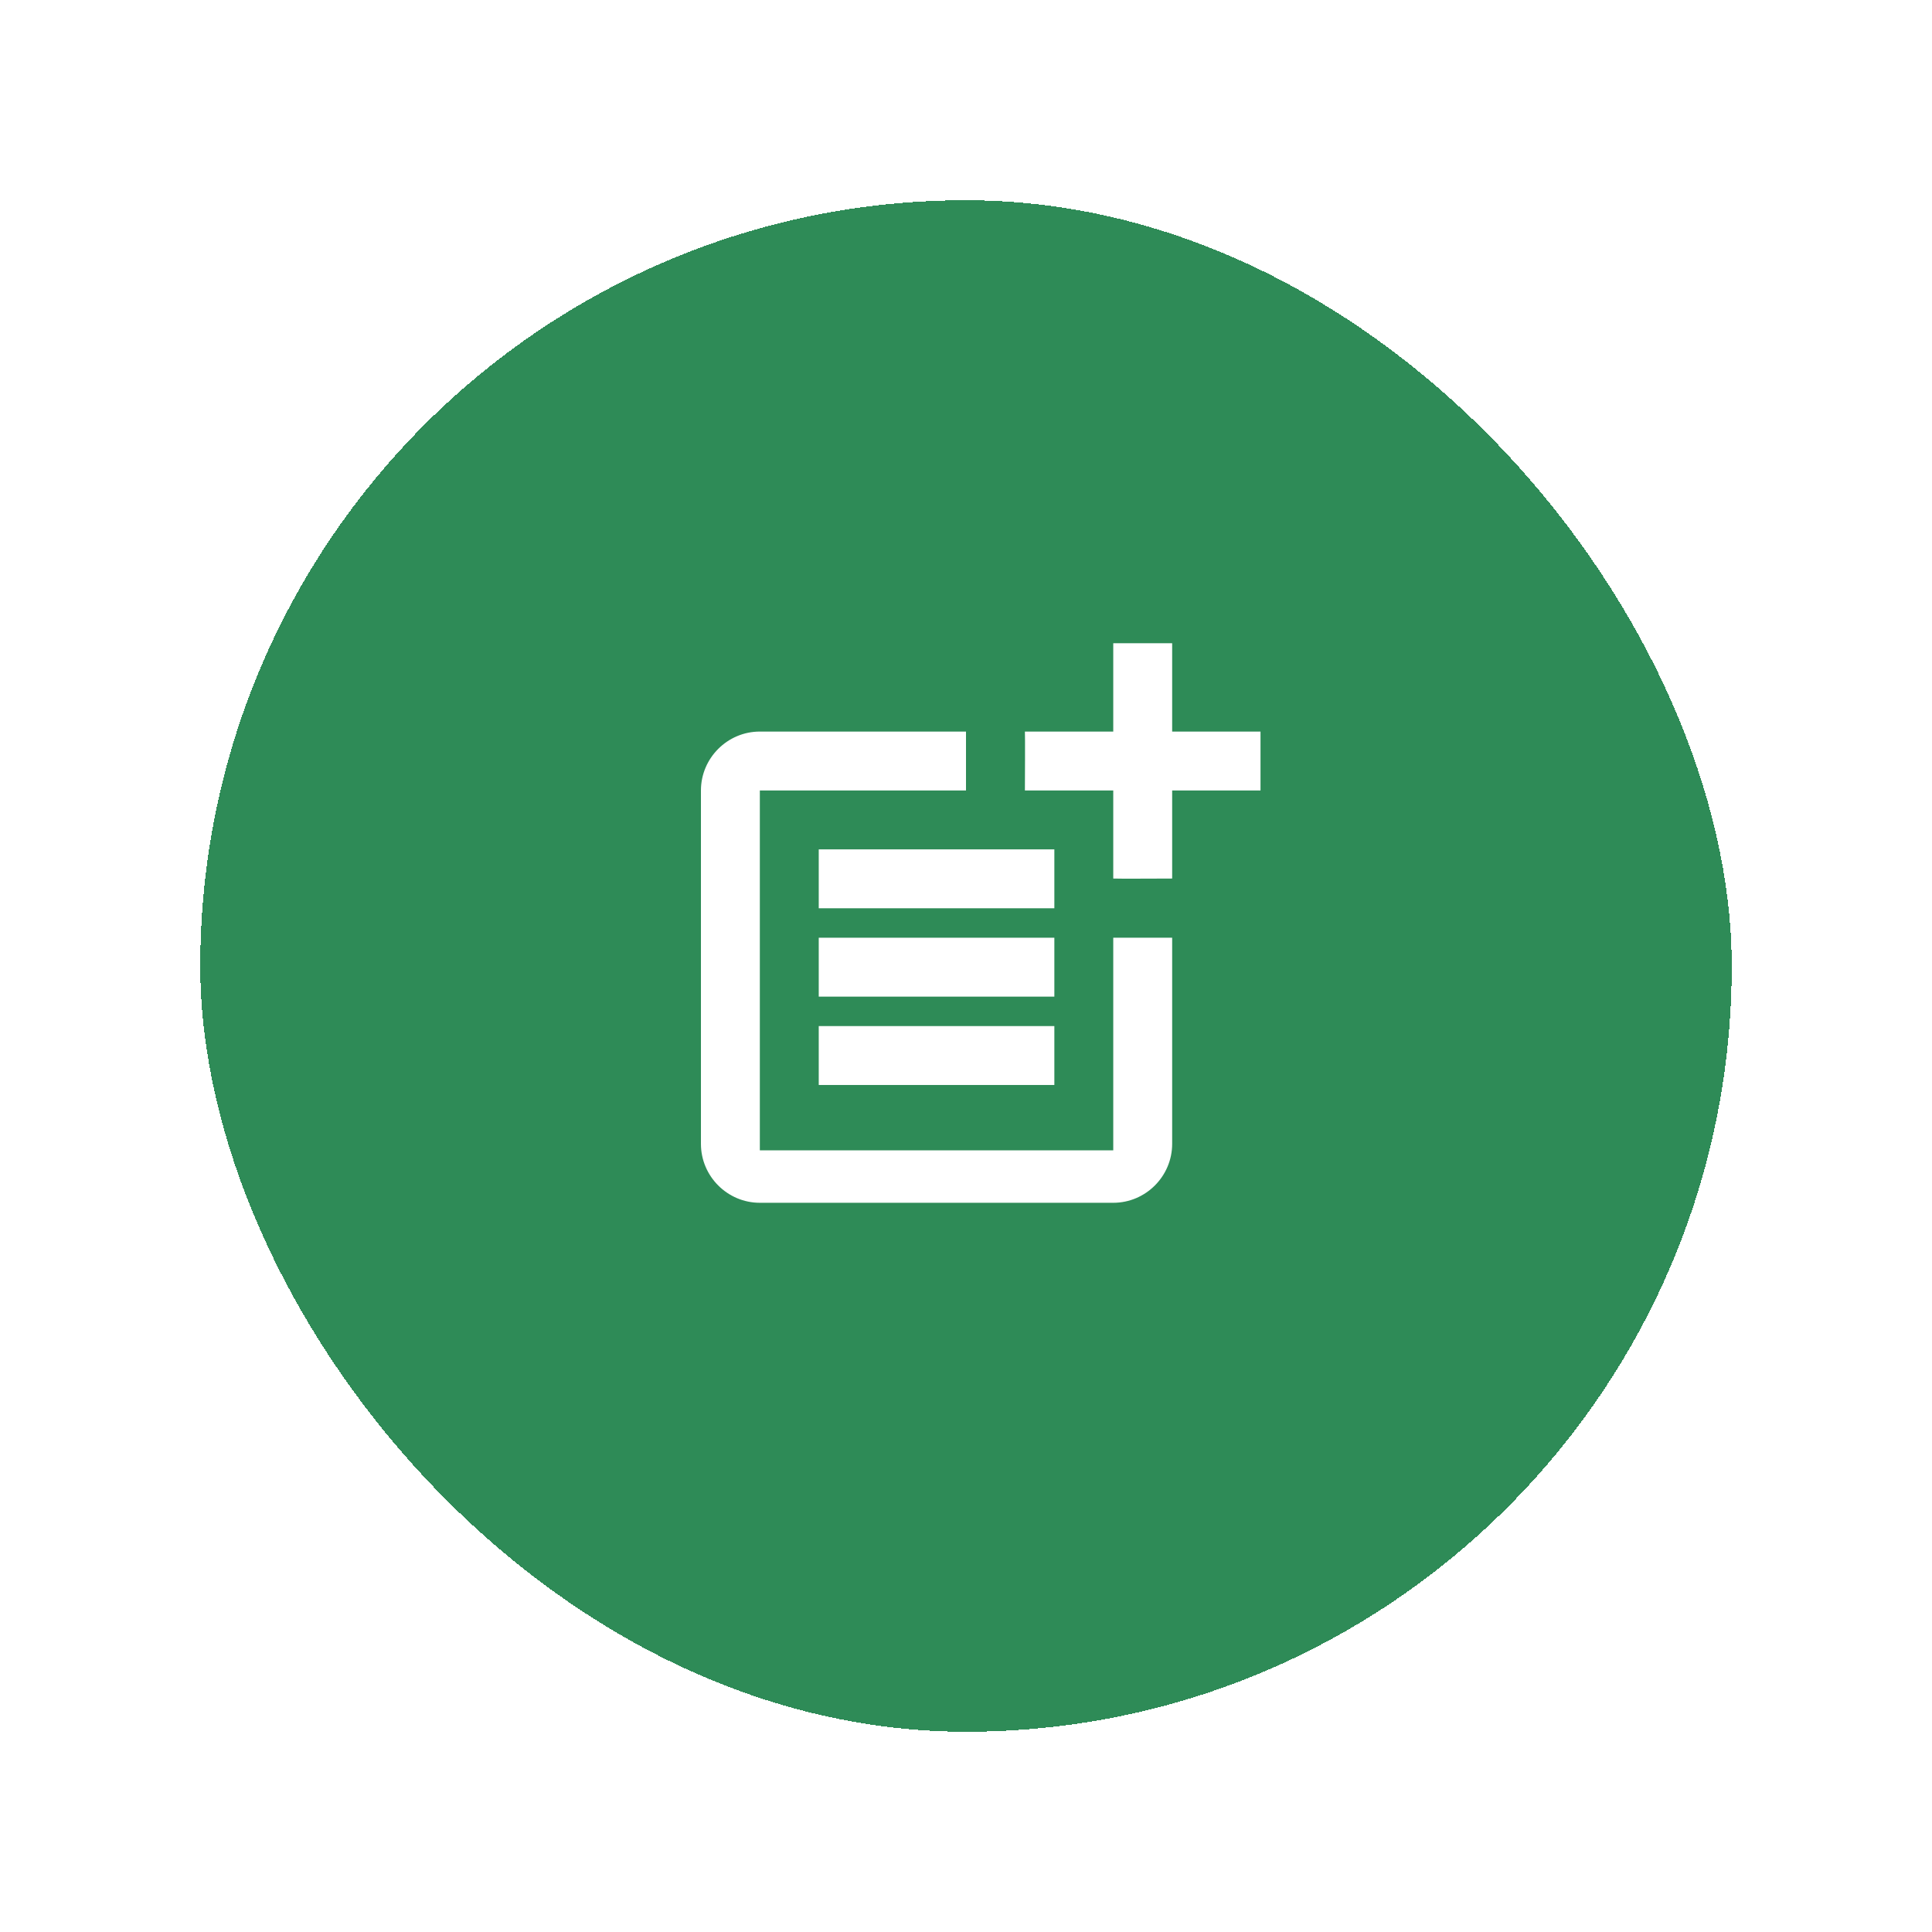 <svg width="82" height="82" viewBox="0 0 82 82" fill="none" xmlns="http://www.w3.org/2000/svg">
<g filter="url(#filter0_d_29_238)">
<rect x="7.5" y="4.5" width="65" height="65" rx="32.5" fill="#2E8B57" shape-rendering="crispEdges"/>
<g clip-path="url(#clip0_29_238)">
<path d="M46.25 44.825H31.25V29.55H40V27.05H31.25C29.875 27.05 28.75 28.175 28.75 29.55V44.55C28.75 45.925 29.875 47.05 31.25 47.05H46.25C47.625 47.05 48.75 45.925 48.75 44.55V35.8H46.25V44.825Z" fill="white"/>
<path d="M48.75 23.3H46.25V27.05H42.5C42.513 27.062 42.5 29.55 42.5 29.55H46.25V33.288C46.263 33.3 48.75 33.288 48.75 33.288V29.55H52.5V27.05H48.75V23.3Z" fill="white"/>
<path d="M43.75 32.05H33.75V34.55H43.75V32.05Z" fill="white"/>
<path d="M33.75 35.8V38.3H43.75V35.8H40H33.75Z" fill="white"/>
<path d="M43.75 39.55H33.75V42.05H43.75V39.55Z" fill="white"/>
</g>
</g>
<defs>
<filter id="filter0_d_29_238" x="0.5" y="0.5" width="81" height="81" filterUnits="userSpaceOnUse" color-interpolation-filters="sRGB">
<feFlood flood-opacity="0" result="BackgroundImageFix"/>
<feColorMatrix in="SourceAlpha" type="matrix" values="0 0 0 0 0 0 0 0 0 0 0 0 0 0 0 0 0 0 127 0" result="hardAlpha"/>
<feOffset dx="1" dy="4"/>
<feGaussianBlur stdDeviation="4"/>
<feComposite in2="hardAlpha" operator="out"/>
<feColorMatrix type="matrix" values="0 0 0 0 0.302 0 0 0 0 0.631 0 0 0 0 0.969 0 0 0 0.3 0"/>
<feBlend mode="normal" in2="BackgroundImageFix" result="effect1_dropShadow_29_238"/>
<feBlend mode="normal" in="SourceGraphic" in2="effect1_dropShadow_29_238" result="shape"/>
</filter>
<clipPath id="clip0_29_238">
<rect width="30" height="30" fill="white" transform="translate(25 22)"/>
</clipPath>
</defs>
</svg>
